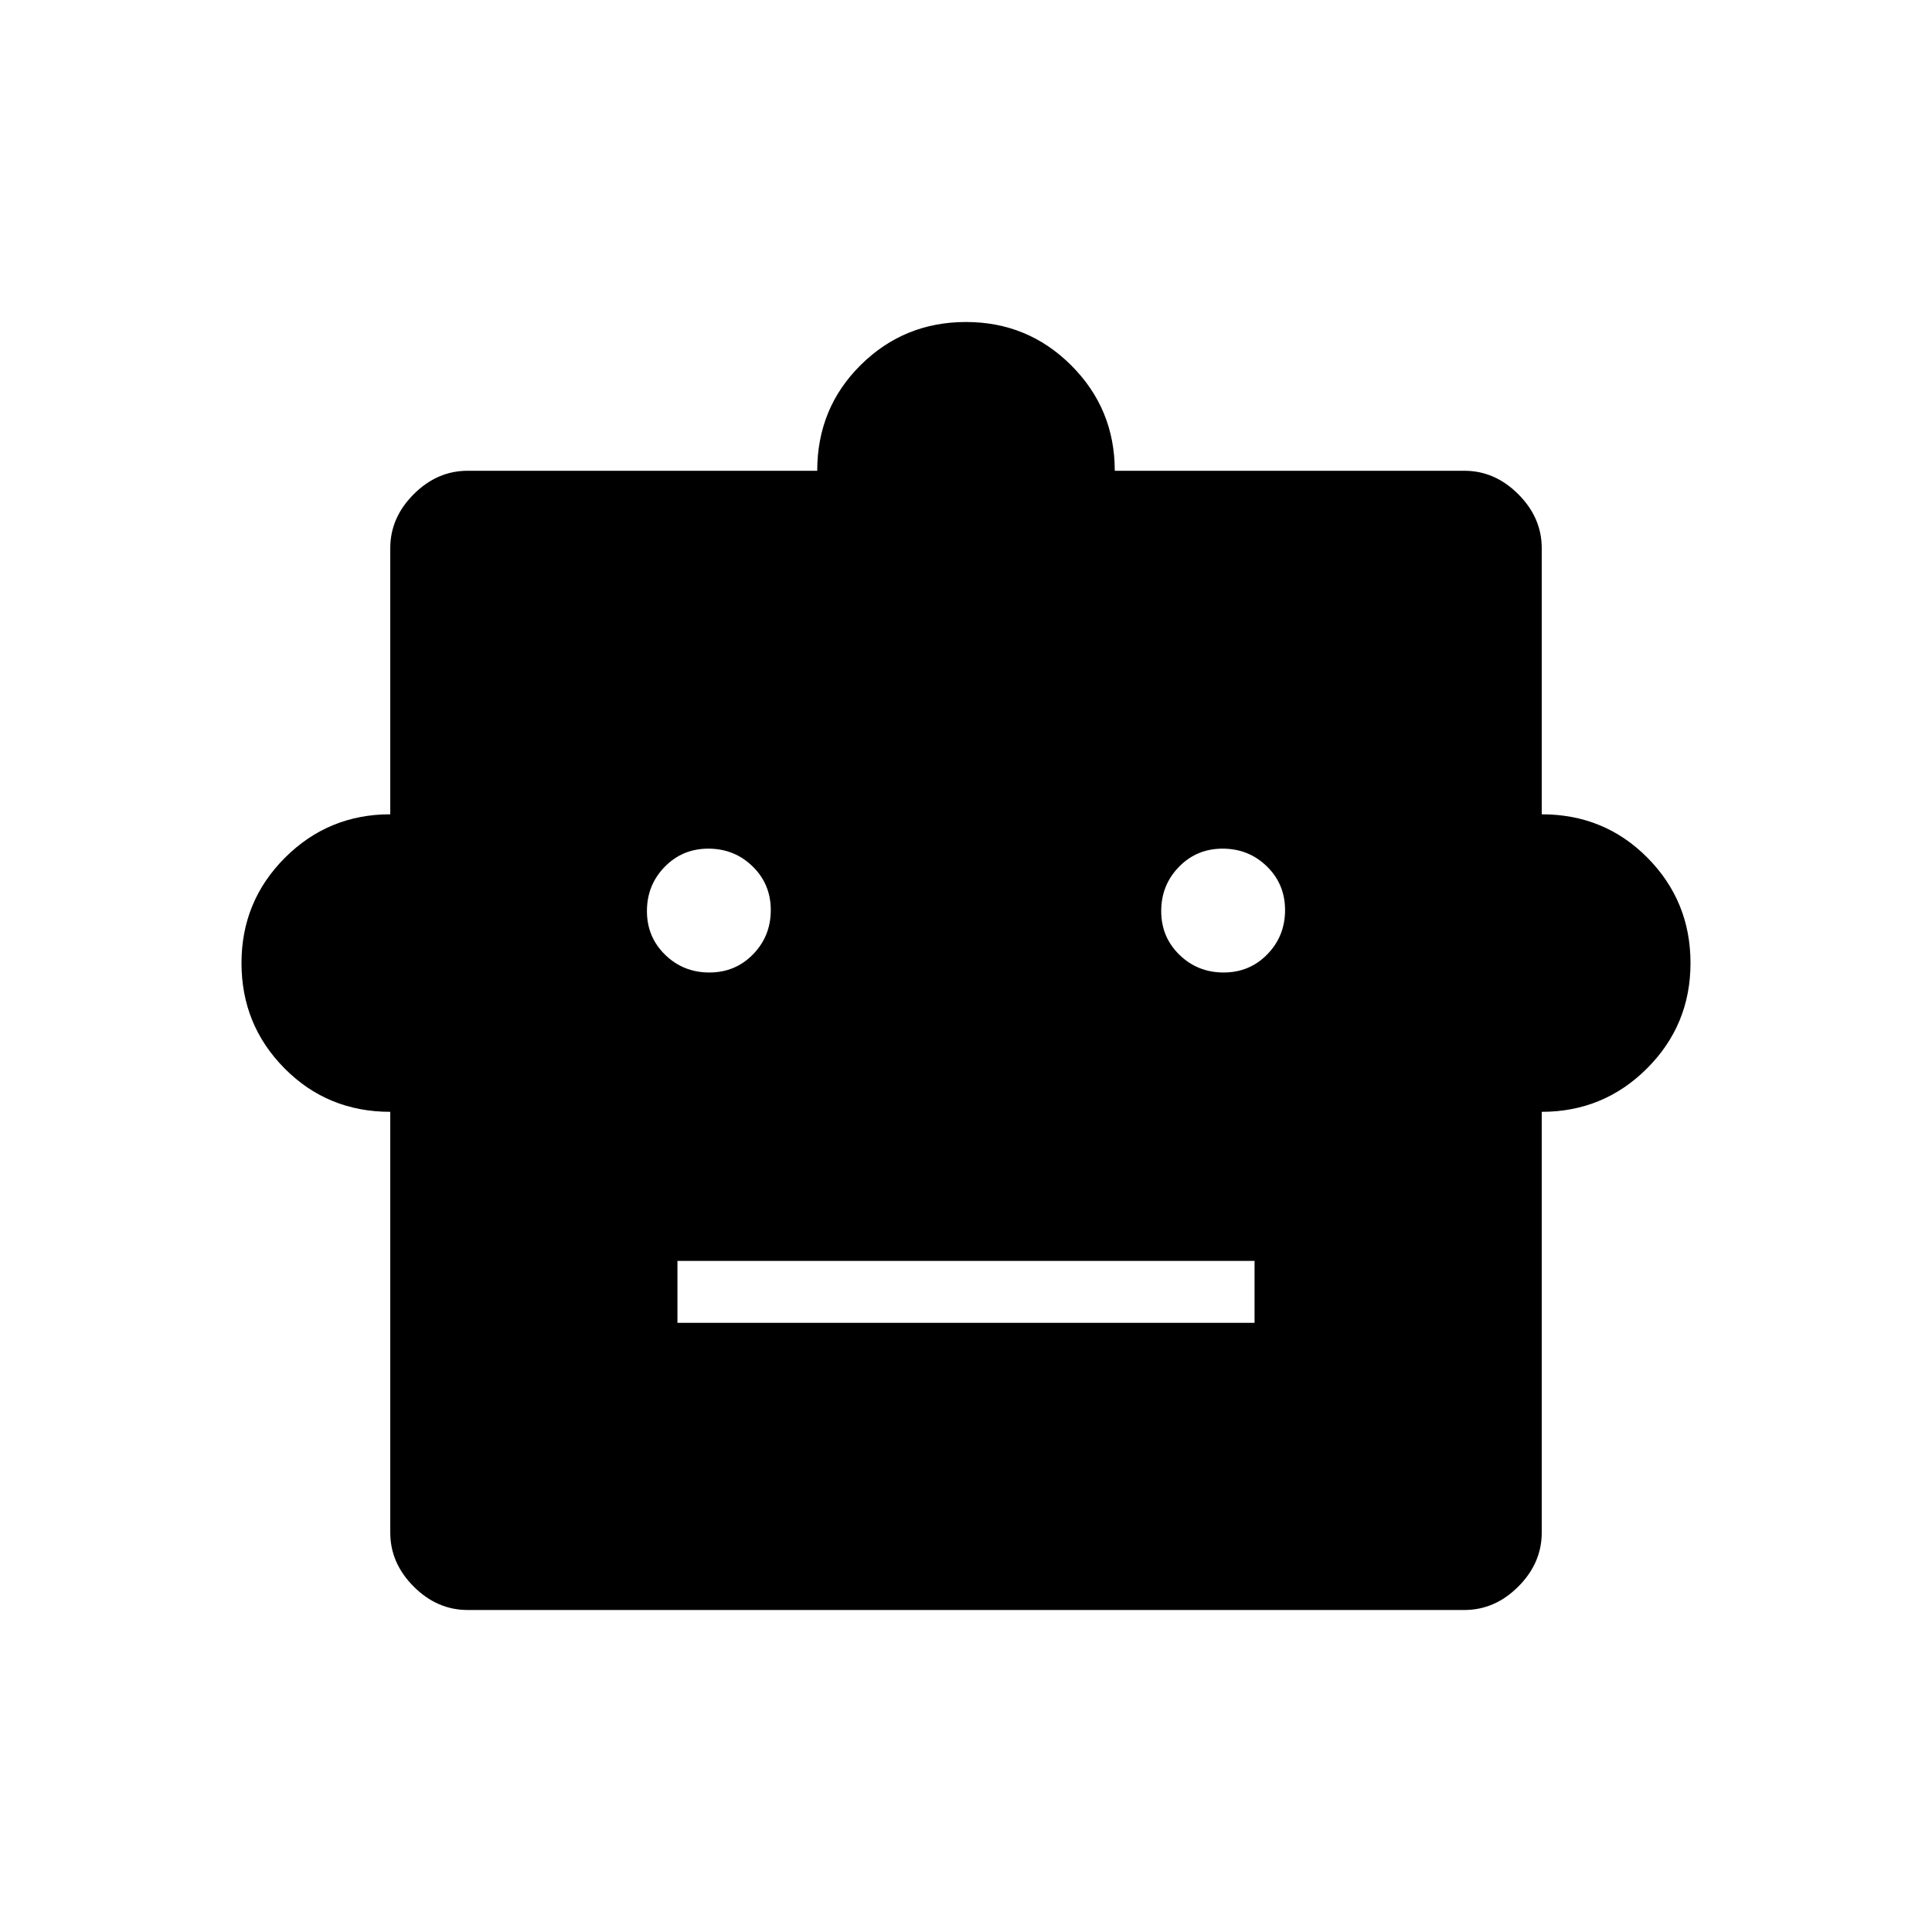 <svg xmlns="http://www.w3.org/2000/svg" height="48" viewBox="0 -960 960 960" width="48"><path d="M193.92-407.54q-31.15 0-52.54-21.59Q120-450.72 120-481.46t21.59-52.33q21.6-21.59 52.33-21.59v-132.24q0-15.17 11.65-26.81 11.64-11.65 26.81-11.65h173.7q0-31.15 21.59-52.54Q449.26-800 480-800t52.33 21.59q21.59 21.6 21.59 52.33h173.7q15.17 0 26.81 11.65 11.65 11.64 11.65 26.81v132.24q31.15 0 52.54 21.59Q840-512.2 840-481.46t-21.59 52.33q-21.6 21.59-52.33 21.59v209.08q0 15.17-11.65 26.82Q742.79-160 727.62-160H232.38q-15.17 0-26.81-11.64-11.65-11.65-11.65-26.82v-209.08Zm158.55-69.23q12.91 0 21.72-9.04 8.81-9.05 8.81-21.96 0-12.92-9.04-21.73-9.05-8.81-21.96-8.81-12.92 0-21.73 9.05-8.81 9.04-8.81 21.96 0 12.92 9.04 21.72 9.05 8.81 21.97 8.81Zm255.53 0q12.92 0 21.73-9.04 8.81-9.05 8.81-21.96 0-12.92-9.04-21.73-9.05-8.81-21.97-8.81-12.91 0-21.72 9.05-8.81 9.04-8.81 21.96 0 12.92 9.04 21.72 9.05 8.81 21.96 8.81ZM336.62-302.69h286.76v-30.77H336.62v30.77Z"/></svg>
